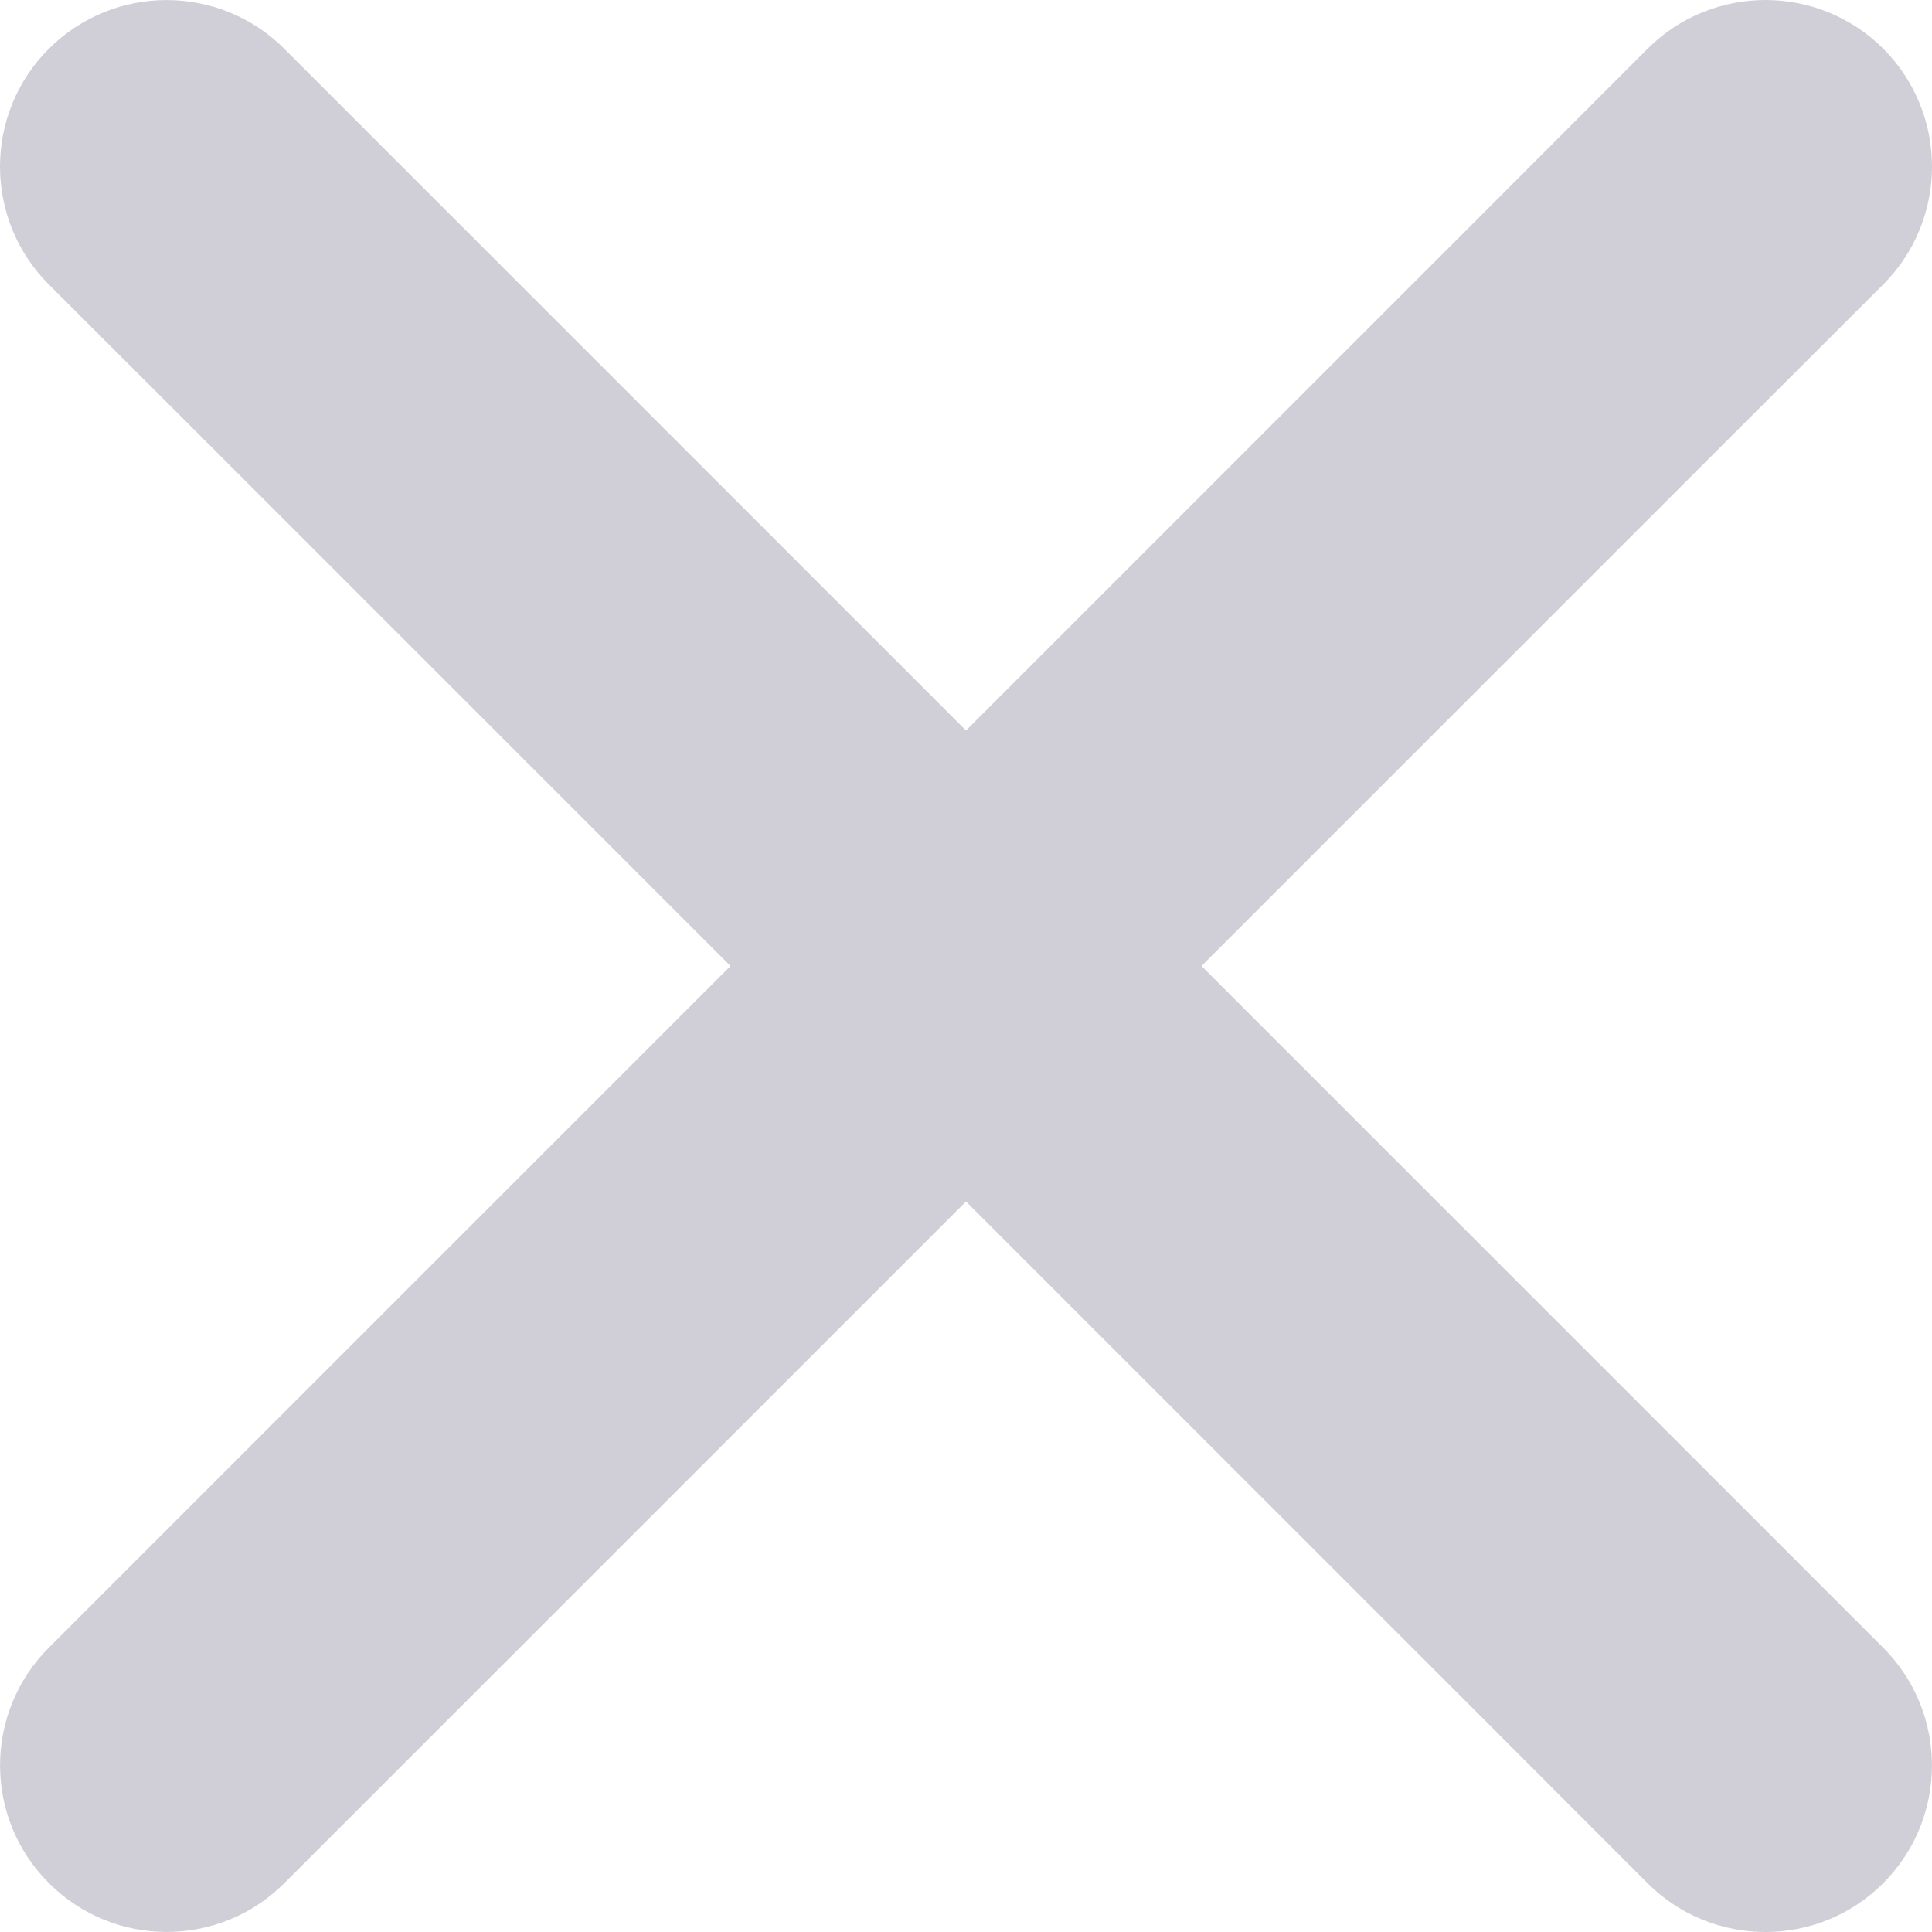 <svg width="10" height="10" viewBox="0 0 10 10" fill="none" xmlns="http://www.w3.org/2000/svg">
<path fill-rule="evenodd" clip-rule="evenodd" d="M9.748 1.472L8.835 2.384L6.219 5L8.835 7.616L9.747 8.528C10.084 8.865 10.084 9.411 9.747 9.748C9.411 10.084 8.865 10.084 8.528 9.748L7.616 8.835L5 6.219L2.384 8.835L1.472 9.747C1.135 10.084 0.589 10.084 0.253 9.747C-0.084 9.411 -0.084 8.865 0.253 8.528L1.165 7.616L3.781 5L1.165 2.384L0.252 1.472C-0.084 1.135 -0.084 0.589 0.252 0.253C0.589 -0.084 1.135 -0.084 1.472 0.253L2.384 1.165L5 3.781L7.616 1.165L8.528 0.252C8.865 -0.084 9.411 -0.084 9.748 0.252C10.084 0.589 10.084 1.135 9.748 1.472Z" fill="#D0CFD7"/>
</svg>
